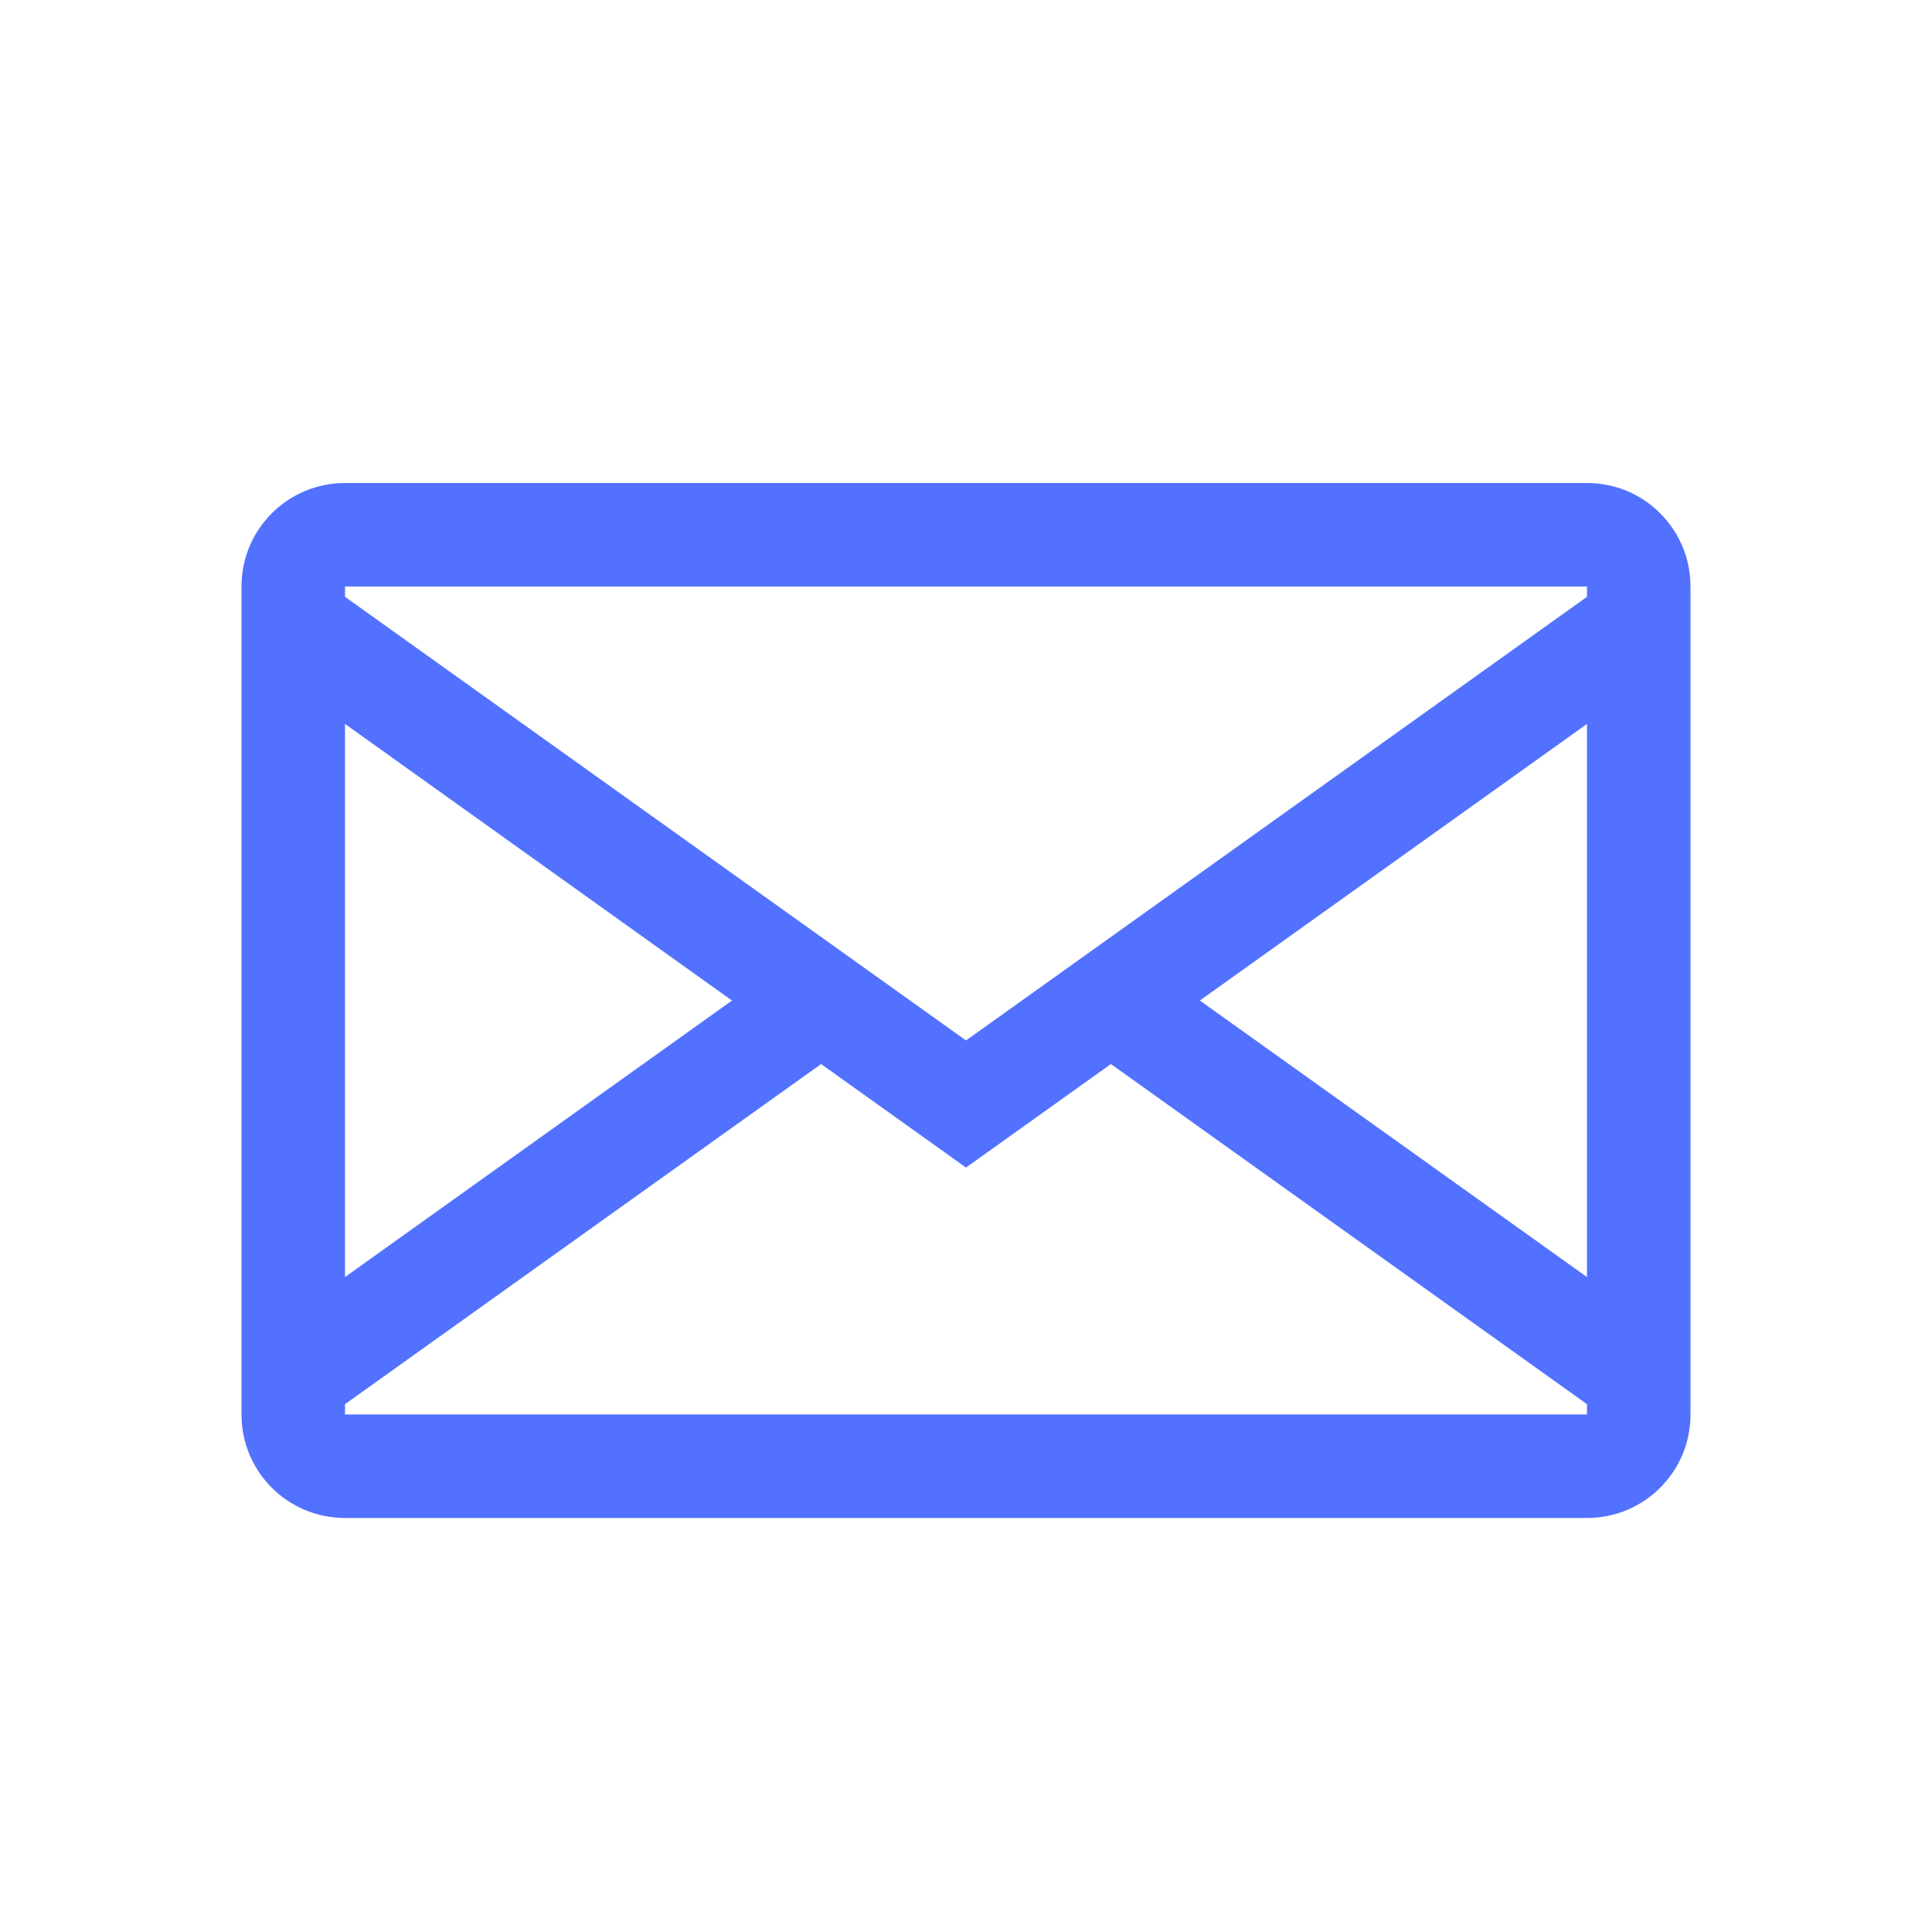 <?xml version="1.0" encoding="UTF-8"?>
<svg width="24px" height="24px" viewBox="0 0 24 24" version="1.1" xmlns="http://www.w3.org/2000/svg" xmlns:xlink="http://www.w3.org/1999/xlink">
    <g id="页面-1" stroke="none" stroke-width="1" fill="none" fill-rule="evenodd">
        <g id="公告" transform="translate(-80, -313)">
            <g id="编组-148" transform="translate(80, 313)">
                <g id="编组" transform="translate(3, 6)" fill="#5271FF" fill-rule="nonzero">
                    <path d="M16.714,0 L1.286,0 C0.575,0 0,0.575 0,1.286 L0,11.571 C0,12.283 0.575,12.857 1.286,12.857 L16.714,12.857 C17.425,12.857 18,12.283 18,11.571 L18,1.286 C18,0.575 17.425,0 16.714,0 Z M1.286,2.993 L6.093,6.429 L1.286,9.864 L1.286,2.993 Z M16.714,11.571 L1.286,11.571 L1.286,11.443 L7.2,7.218 L9,8.504 L10.8,7.218 L16.714,11.443 L16.714,11.571 Z M16.714,9.864 L11.905,6.429 L16.714,2.993 L16.714,9.864 Z M16.714,1.414 L9,6.925 L1.286,1.414 L1.286,1.286 L16.714,1.286 L16.714,1.414 Z" id="形状"></path>
                </g>
                <rect id="矩形备份-178" x="0" y="0" width="24" height="24"></rect>
            </g>
        </g>
    </g>
</svg>